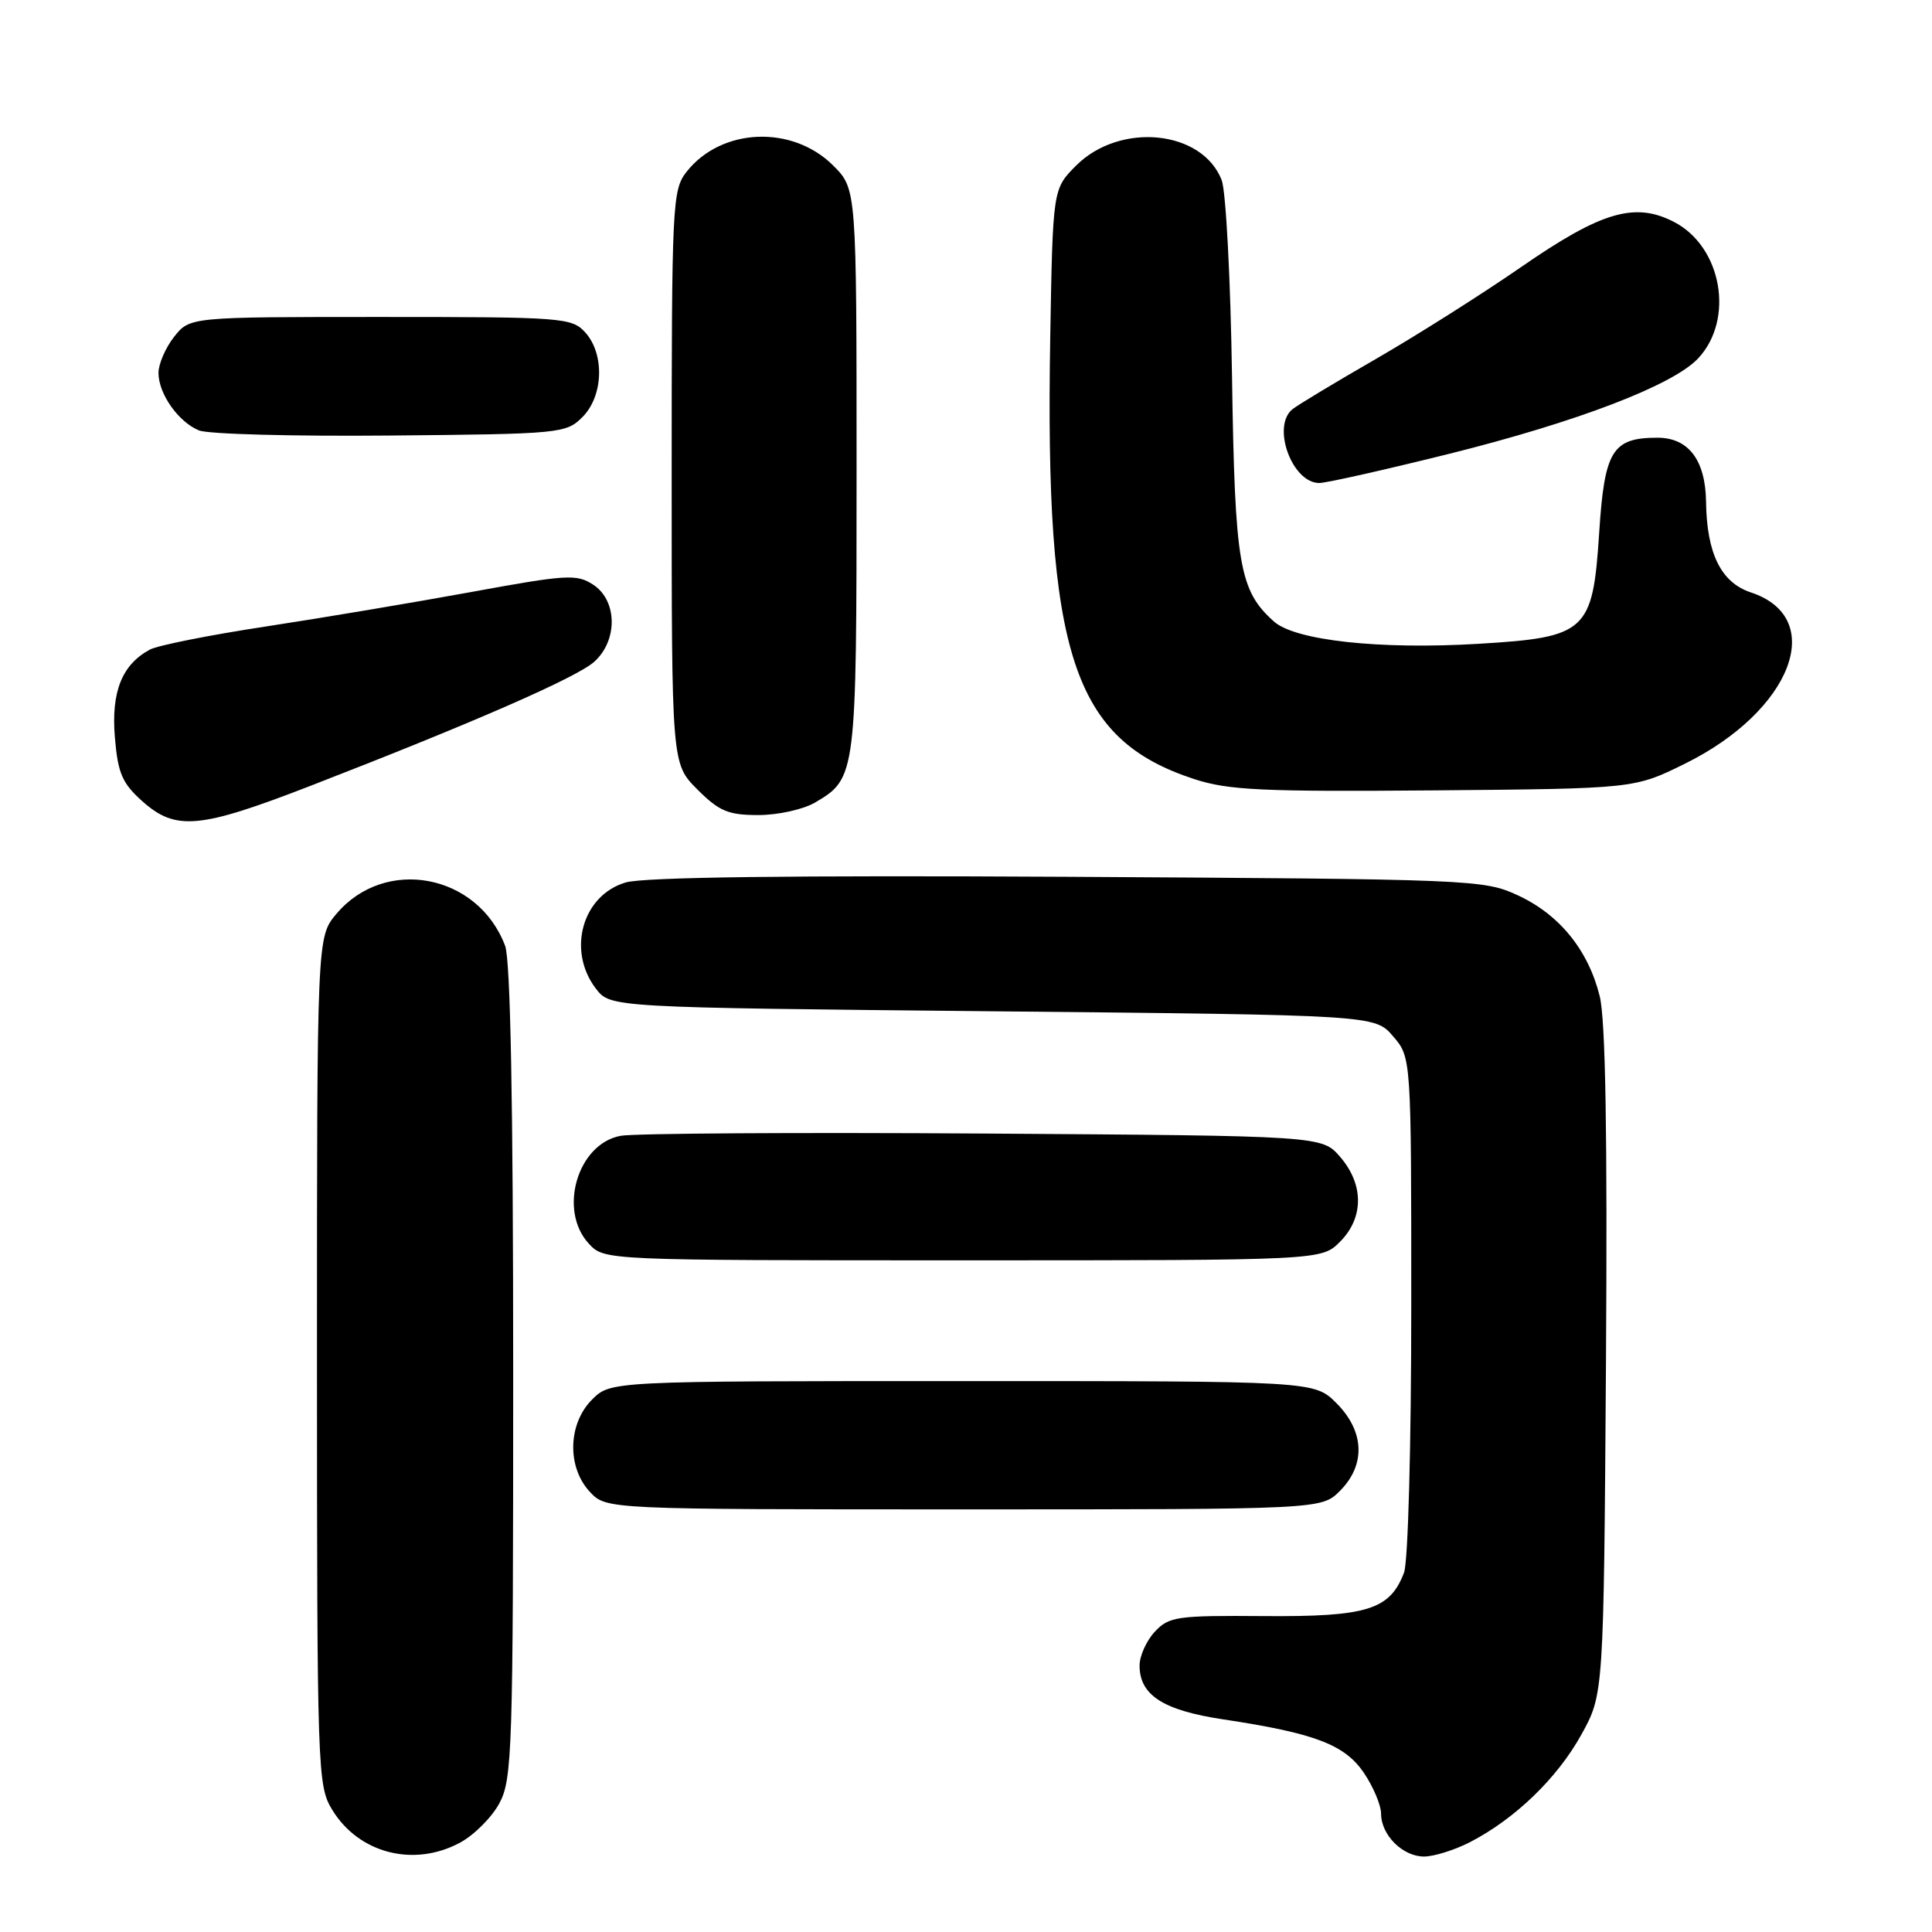 <?xml version="1.0" encoding="UTF-8" standalone="no"?>
<!DOCTYPE svg PUBLIC "-//W3C//DTD SVG 1.1//EN" "http://www.w3.org/Graphics/SVG/1.1/DTD/svg11.dtd" >
<svg xmlns="http://www.w3.org/2000/svg" xmlns:xlink="http://www.w3.org/1999/xlink" version="1.1" viewBox="0 0 256 256">
 <g >
 <path fill="currentColor"
d=" M 60.94 244.17 C 62.81 243.17 65.17 240.81 66.17 238.94 C 67.88 235.76 68.00 231.93 68.00 181.83 C 68.00 146.22 67.64 127.18 66.93 125.32 C 63.32 115.77 51.01 113.45 44.57 121.10 C 42.00 124.15 42.00 124.15 42.00 180.33 C 42.01 234.88 42.07 236.60 44.02 239.81 C 47.54 245.58 54.81 247.46 60.94 244.17 Z  M 194.79 244.09 C 200.75 241.01 206.34 235.62 209.53 229.86 C 212.50 224.50 212.50 224.50 212.80 180.50 C 213.00 150.34 212.74 135.08 211.97 132.00 C 210.45 125.88 206.63 121.18 201.11 118.63 C 196.61 116.55 195.18 116.49 141.50 116.18 C 104.91 115.98 85.30 116.22 82.91 116.93 C 77.16 118.62 75.10 125.96 78.96 131.00 C 80.88 133.50 80.88 133.50 131.53 134.00 C 182.17 134.50 182.17 134.50 184.59 137.31 C 187.00 140.11 187.00 140.11 187.00 172.99 C 187.00 191.47 186.58 206.97 186.04 208.38 C 184.17 213.31 181.16 214.24 167.51 214.14 C 155.94 214.05 154.89 214.20 153.02 216.21 C 151.91 217.40 151.00 219.42 151.00 220.69 C 151.00 224.62 154.12 226.63 162.11 227.83 C 174.24 229.66 178.20 231.17 180.74 234.94 C 181.98 236.78 183.00 239.21 183.00 240.32 C 183.00 243.15 185.86 246.00 188.69 246.00 C 190.01 246.00 192.75 245.14 194.79 244.09 Z  M 177.55 197.55 C 180.99 194.10 180.81 189.65 177.08 185.92 C 174.15 183.00 174.15 183.00 127.53 183.00 C 80.91 183.00 80.91 183.00 78.45 185.45 C 75.24 188.67 75.11 194.42 78.17 197.69 C 80.35 200.00 80.35 200.00 127.72 200.00 C 175.09 200.00 175.09 200.00 177.55 197.55 Z  M 177.55 164.55 C 180.72 161.37 180.74 156.97 177.59 153.31 C 175.17 150.50 175.17 150.50 130.34 150.20 C 105.68 150.04 84.04 150.17 82.25 150.50 C 76.52 151.54 73.92 160.39 78.04 164.81 C 80.08 167.00 80.08 167.00 127.58 167.00 C 175.09 167.00 175.09 167.00 177.55 164.55 Z  M 41.03 104.17 C 62.75 95.75 76.43 89.77 78.75 87.68 C 81.88 84.85 81.81 79.58 78.61 77.48 C 76.42 76.04 75.11 76.12 62.36 78.46 C 54.74 79.85 42.48 81.91 35.12 83.03 C 27.76 84.15 20.90 85.52 19.87 86.07 C 16.17 88.05 14.72 91.66 15.22 97.68 C 15.62 102.47 16.18 103.77 18.86 106.17 C 23.28 110.11 26.41 109.83 41.03 104.17 Z  M 108.02 106.33 C 113.46 103.12 113.50 102.80 113.50 62.37 C 113.50 25.04 113.50 25.04 110.41 21.94 C 104.98 16.52 95.57 16.92 90.97 22.77 C 89.09 25.16 89.00 27.00 89.00 63.23 C 89.00 101.20 89.00 101.20 92.40 104.60 C 95.30 107.50 96.49 108.00 100.50 108.00 C 103.09 108.00 106.46 107.25 108.02 106.33 Z  M 223.23 101.21 C 237.42 94.22 242.19 81.87 232.00 78.50 C 228.05 77.19 226.15 73.36 226.06 66.47 C 225.98 60.96 223.73 58.00 219.63 58.00 C 213.64 58.00 212.60 59.69 211.90 70.60 C 211.05 83.71 210.25 84.45 195.87 85.31 C 182.80 86.09 171.63 84.87 168.81 82.36 C 164.21 78.26 163.63 74.90 163.25 50.00 C 163.06 37.07 162.44 25.32 161.88 23.87 C 159.30 17.22 148.40 16.14 142.59 21.94 C 139.50 25.04 139.50 25.04 139.16 44.86 C 138.45 86.63 142.15 97.97 158.23 103.23 C 162.77 104.71 167.20 104.92 190.03 104.73 C 216.55 104.50 216.55 104.50 223.23 101.21 Z  M 192.00 60.14 C 209.00 55.90 221.67 51.05 225.01 47.49 C 229.86 42.32 228.16 32.69 221.82 29.41 C 216.63 26.72 212.17 28.04 201.58 35.37 C 196.36 38.98 187.68 44.47 182.30 47.57 C 176.91 50.68 171.94 53.67 171.25 54.23 C 168.47 56.49 171.20 64.00 174.81 64.00 C 175.74 64.00 183.47 62.26 192.00 60.14 Z  M 77.17 55.27 C 79.96 52.49 80.14 46.92 77.55 44.05 C 75.77 42.09 74.62 42.00 50.42 42.00 C 25.15 42.00 25.15 42.00 23.07 44.63 C 21.93 46.08 21.00 48.23 21.00 49.41 C 21.00 52.17 23.62 55.90 26.36 57.03 C 27.54 57.53 38.95 57.83 51.72 57.71 C 74.27 57.51 75.01 57.43 77.17 55.27 Z "/>
</g>
</svg>